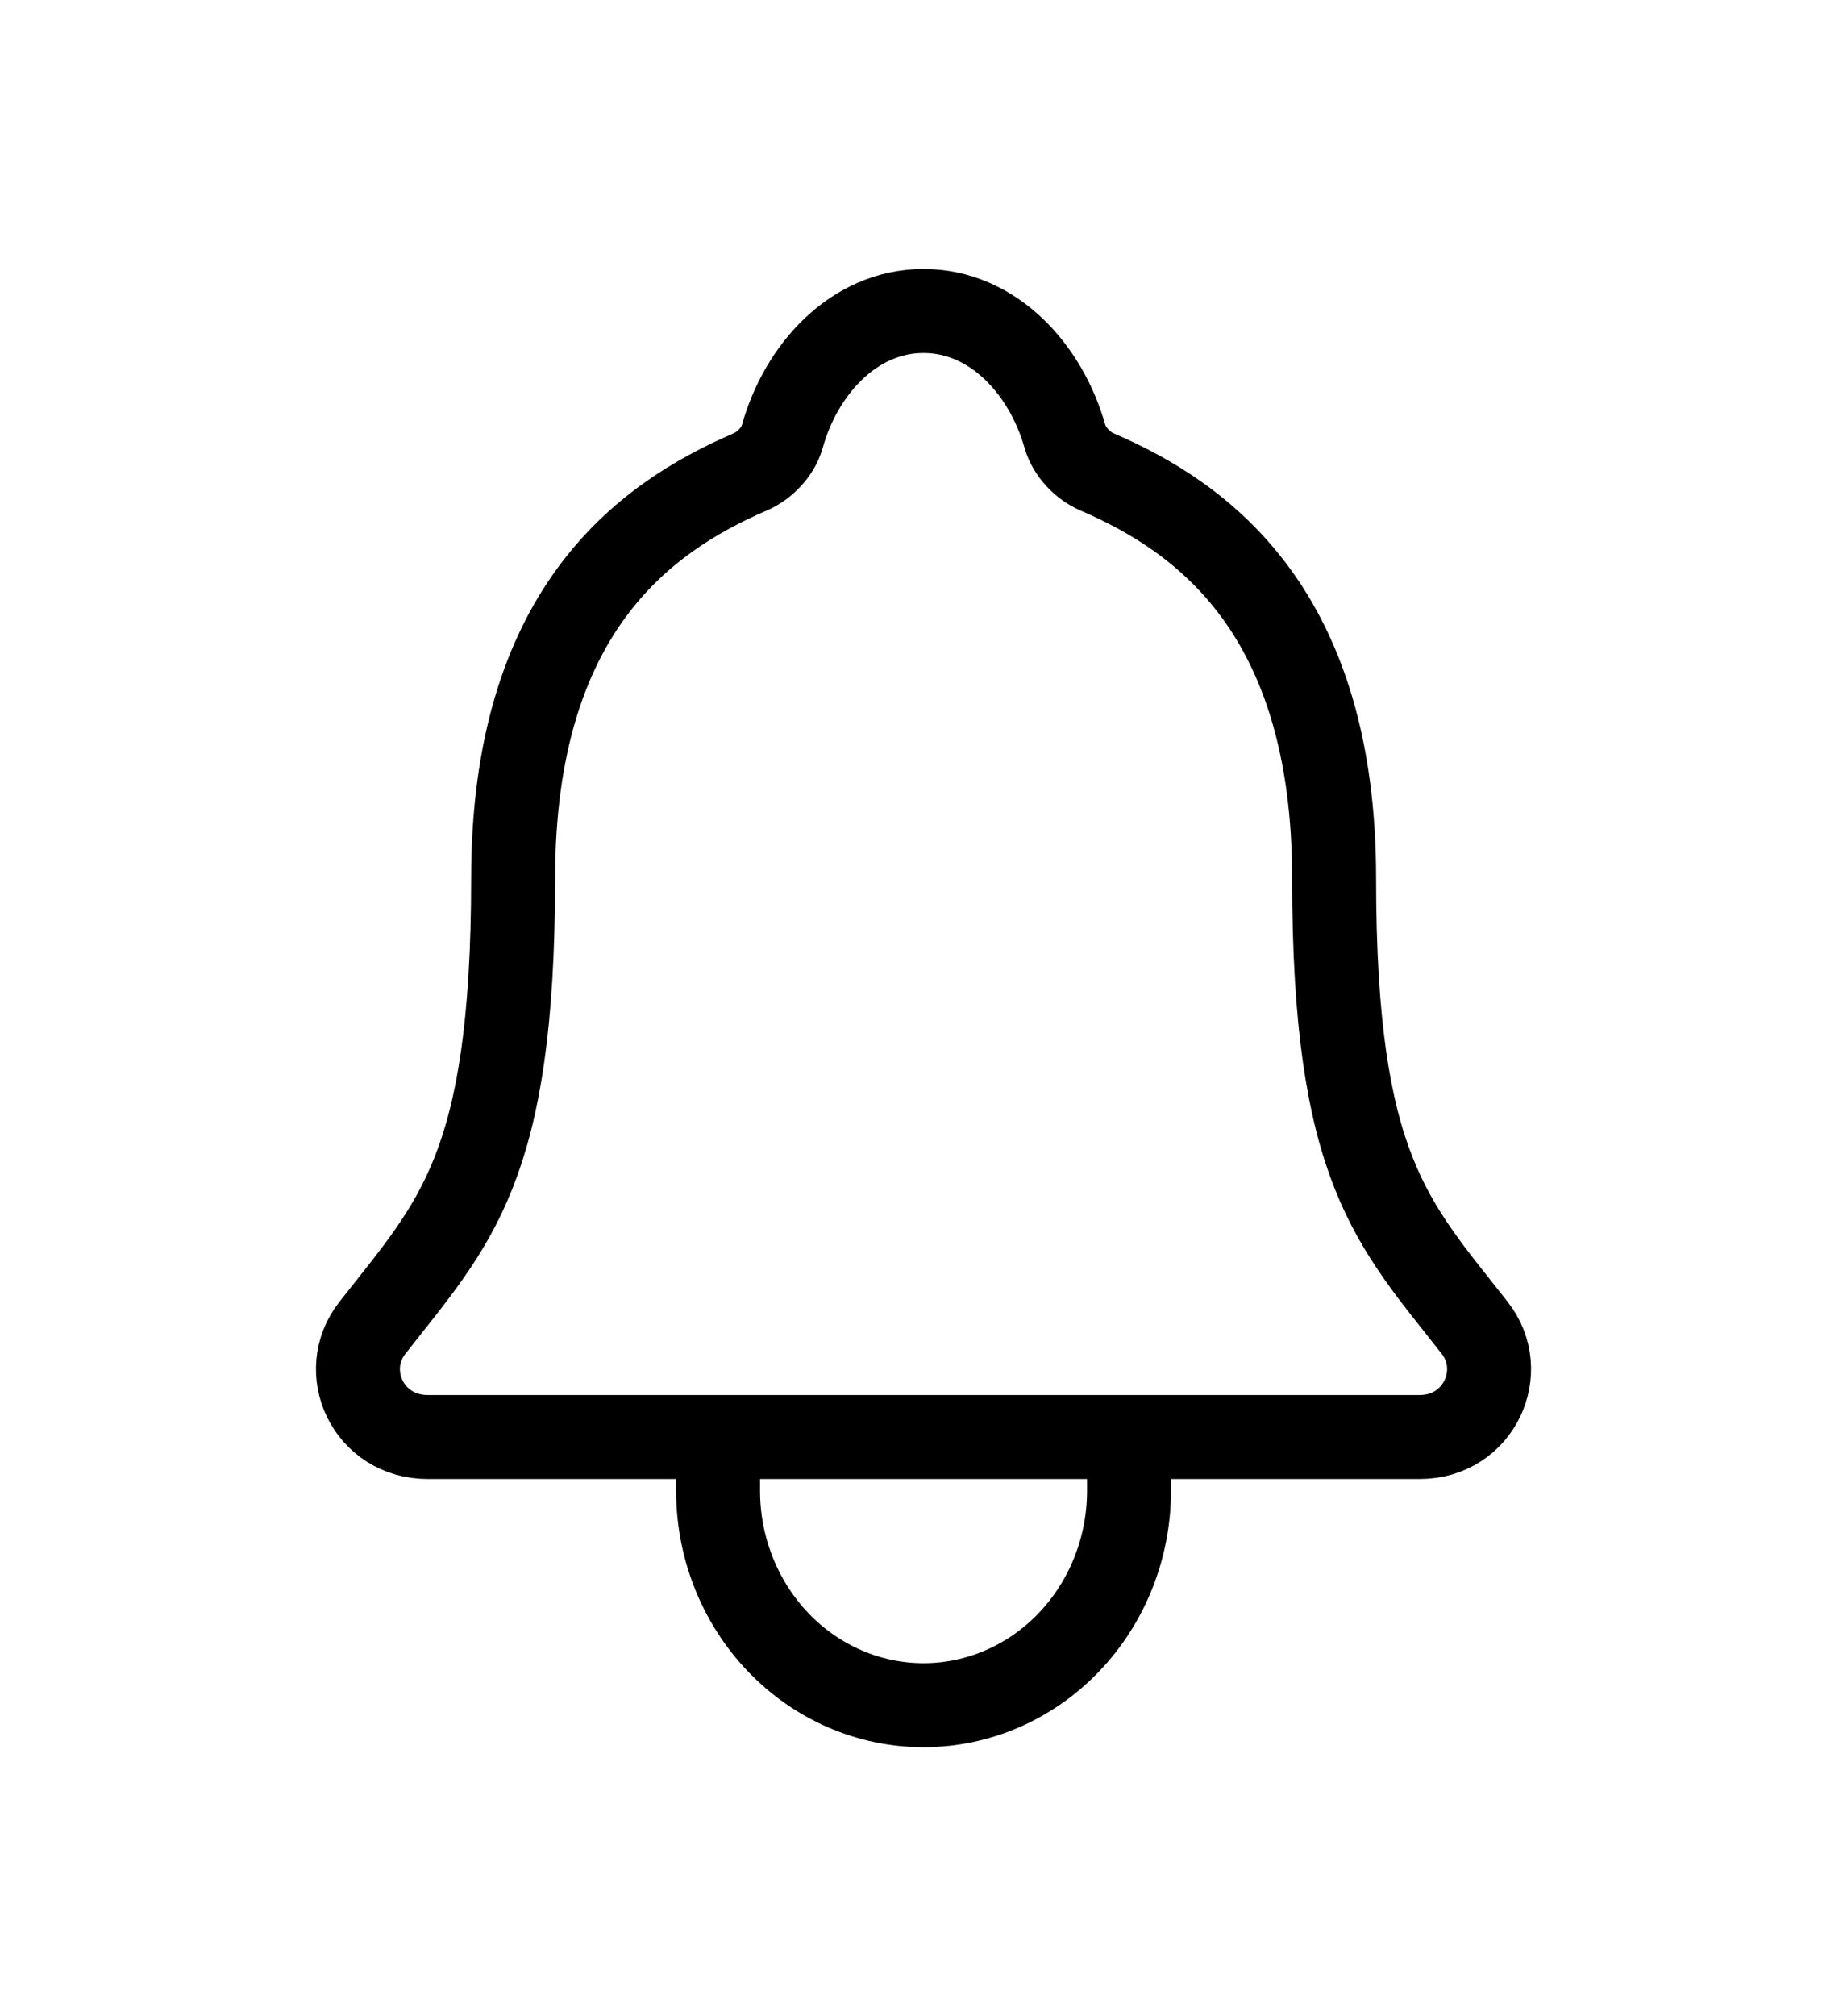 <svg width="22" height="24" viewBox="0 0 22 24" fill="none" xmlns="http://www.w3.org/2000/svg">
<g filter="url(#filter0_d_1624_6640)">
<path d="M17.566 13.807C16.584 12.553 15.891 11.915 15.891 8.458C15.891 5.293 14.341 4.165 13.066 3.617C12.896 3.544 12.737 3.378 12.685 3.196C12.461 2.402 11.834 1.702 11 1.702C10.167 1.702 9.539 2.402 9.318 3.197C9.266 3.38 9.107 3.544 8.937 3.617C7.66 4.166 6.112 5.289 6.112 8.458C6.11 11.915 5.417 12.553 4.435 13.807C4.028 14.326 4.384 15.106 5.096 15.106H16.909C17.617 15.106 17.971 14.324 17.566 13.807ZM13.448 15.106V15.745C13.448 16.422 13.19 17.071 12.731 17.55C12.272 18.029 11.65 18.298 11 18.298C10.351 18.298 9.729 18.029 9.27 17.55C8.811 17.071 8.553 16.422 8.553 15.745V15.106" fill="white"/>
<path d="M13.448 15.106V15.745C13.448 16.422 13.19 17.071 12.731 17.55C12.272 18.029 11.65 18.298 11 18.298C10.351 18.298 9.729 18.029 9.27 17.55C8.811 17.071 8.553 16.422 8.553 15.745V15.106M17.566 13.807C16.584 12.553 15.891 11.915 15.891 8.458C15.891 5.293 14.341 4.165 13.066 3.617C12.896 3.544 12.737 3.378 12.685 3.196C12.461 2.402 11.834 1.702 11 1.702C10.167 1.702 9.539 2.402 9.318 3.197C9.266 3.38 9.107 3.544 8.937 3.617C7.66 4.166 6.112 5.289 6.112 8.458C6.11 11.915 5.417 12.553 4.435 13.807C4.028 14.326 4.384 15.106 5.096 15.106H16.909C17.617 15.106 17.971 14.324 17.566 13.807Z" stroke="black" stroke-linecap="round" stroke-linejoin="round"/>
</g>
<defs>
<filter id="filter0_d_1624_6640" x="-2" y="-1" width="26" height="26" filterUnits="userSpaceOnUse" color-interpolation-filters="sRGB">
<feFlood flood-opacity="0" result="BackgroundImageFix"/>
<feColorMatrix in="SourceAlpha" type="matrix" values="0 0 0 0 0 0 0 0 0 0 0 0 0 0 0 0 0 0 127 0" result="hardAlpha"/>
<feOffset dy="2"/>
<feGaussianBlur stdDeviation="1.5"/>
<feComposite in2="hardAlpha" operator="out"/>
<feColorMatrix type="matrix" values="0 0 0 0 0 0 0 0 0 0 0 0 0 0 0 0 0 0 0.12 0"/>
<feBlend mode="normal" in2="BackgroundImageFix" result="effect1_dropShadow_1624_6640"/>
<feBlend mode="normal" in="SourceGraphic" in2="effect1_dropShadow_1624_6640" result="shape"/>
</filter>
</defs>
</svg>
